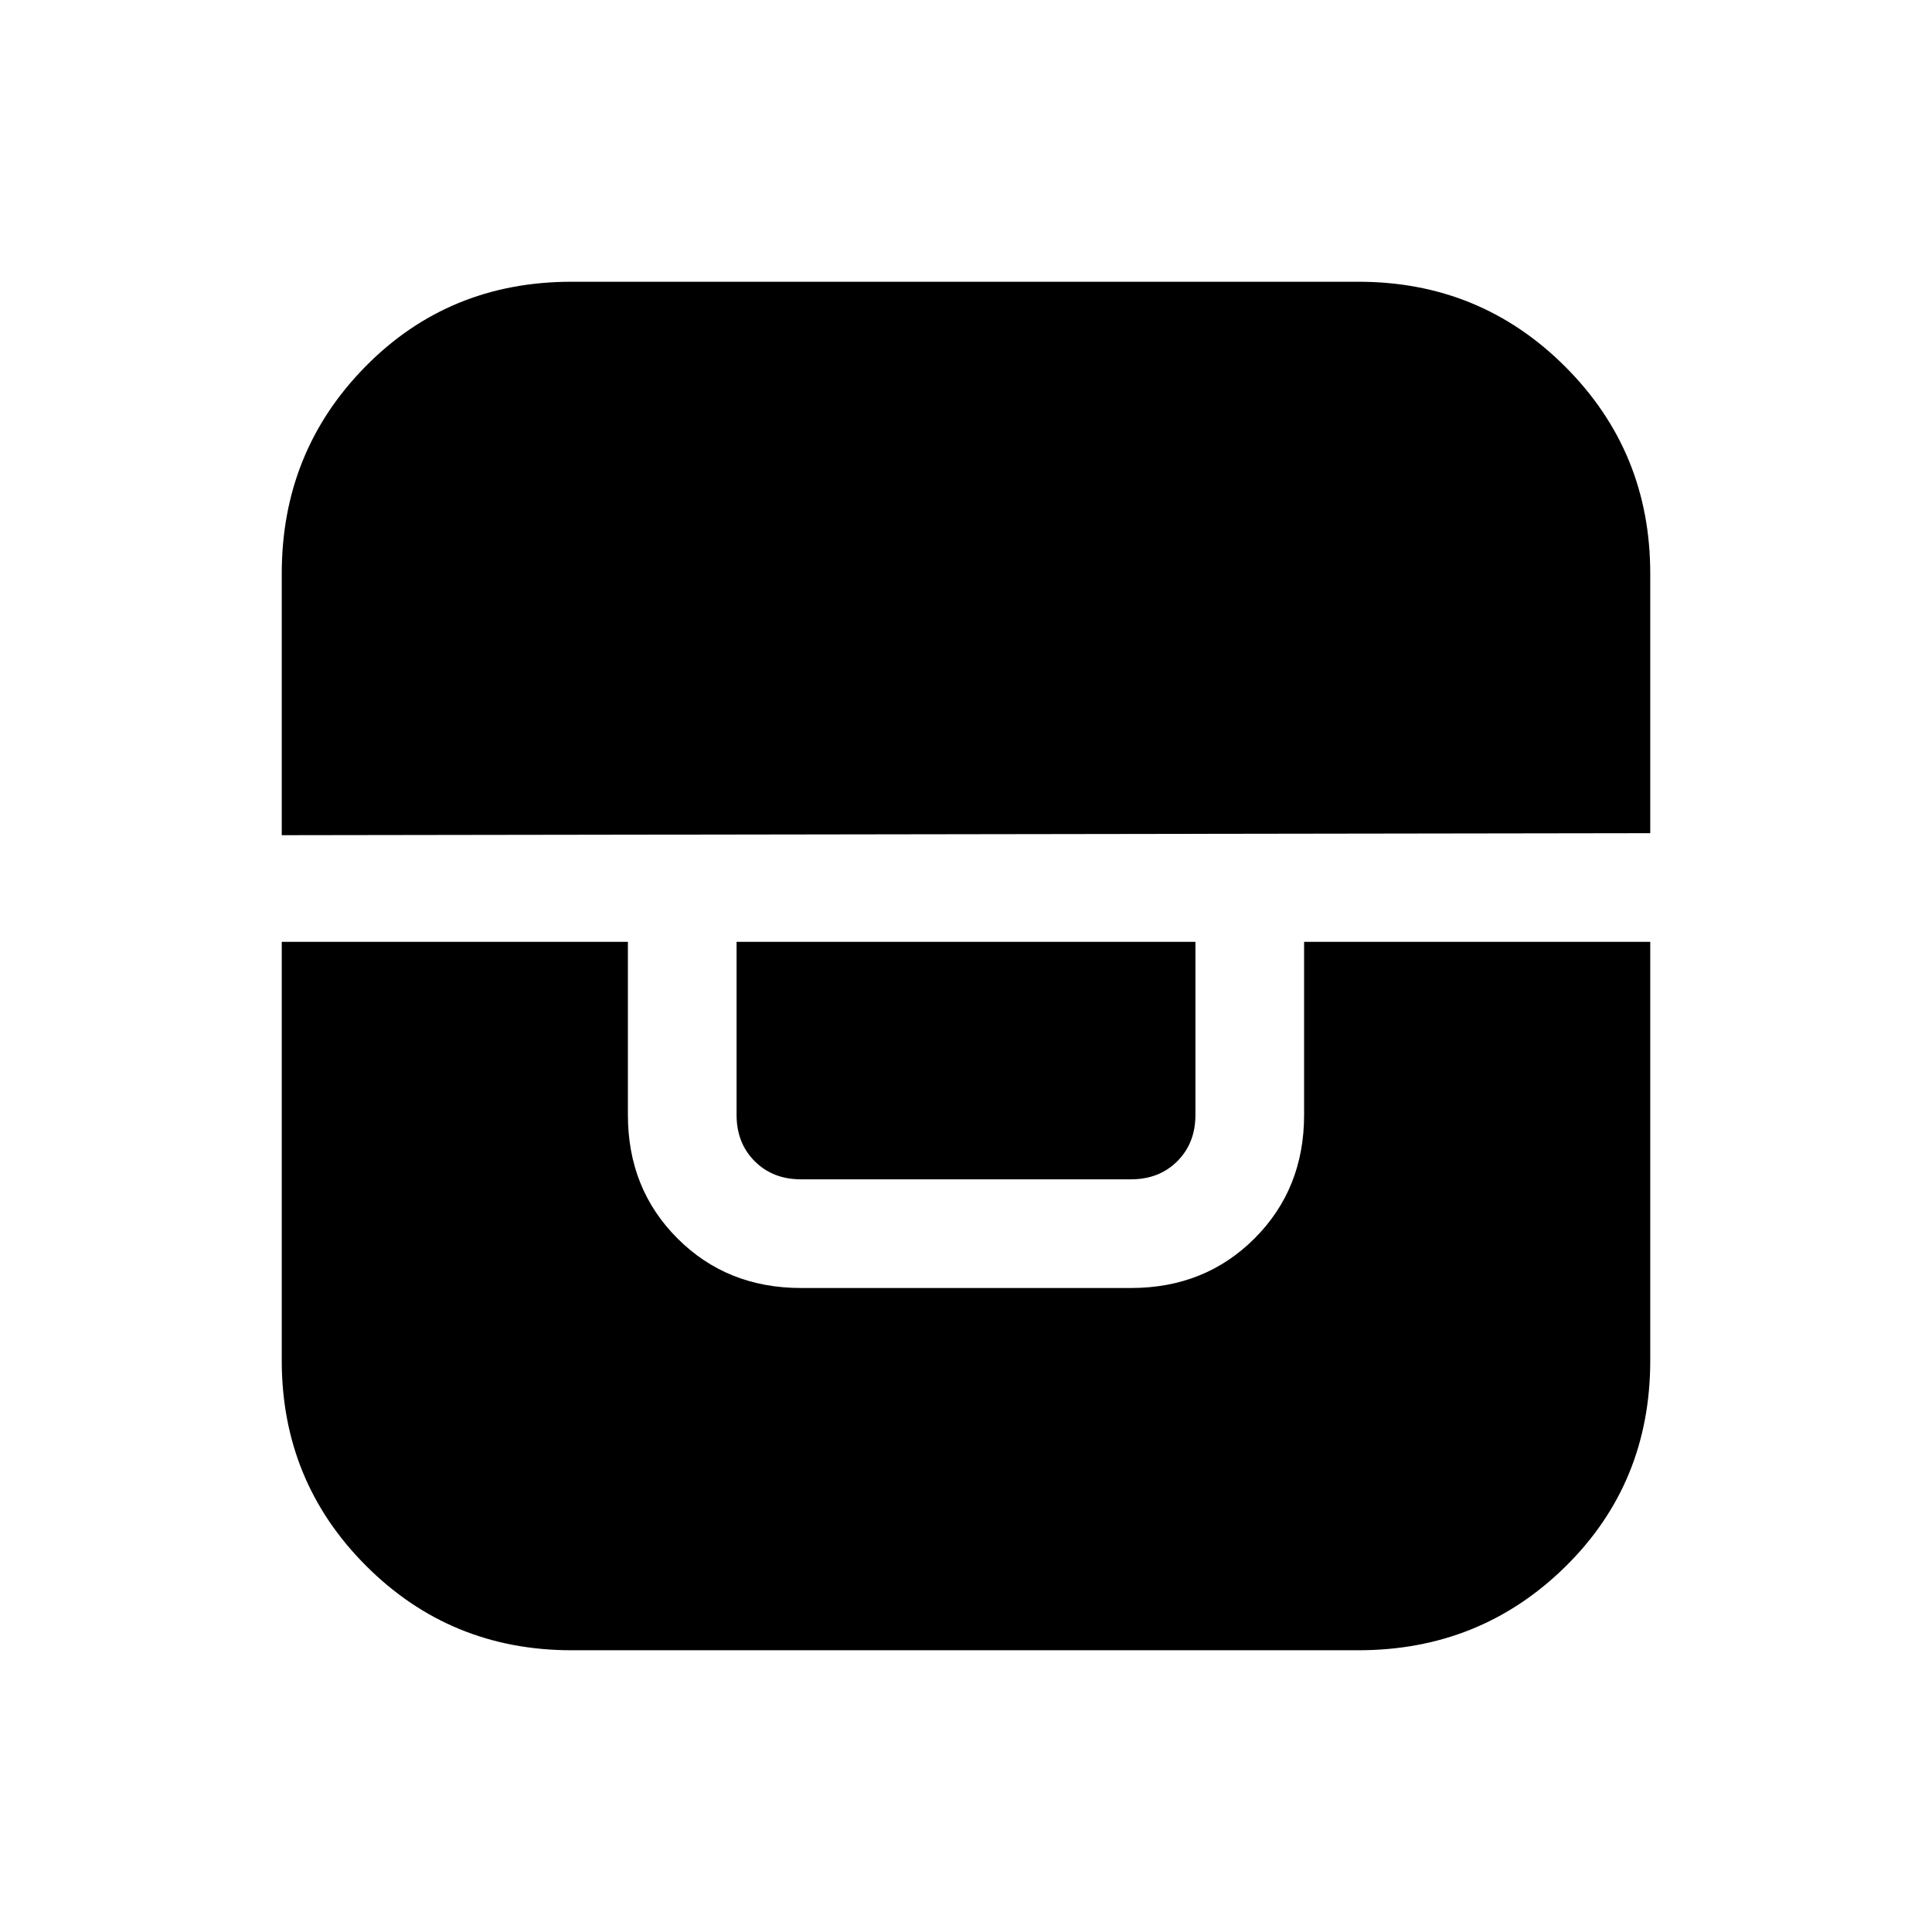 <svg xmlns="http://www.w3.org/2000/svg" height="24" viewBox="0 -960 960 960" width="24"><path d="M140-492v208q0 60.15 41.93 102.07Q223.85-140 284-140h391q60.56 0 102.78-41.5T820-284v-208H648v86q0 36.75-24.62 61.37Q598.75-320 562-320H398q-36.75 0-61.37-24.63Q312-369.25 312-406v-86H140Zm226 0v86q0 14 9 23t23 9h164q14 0 23-9t9-23v-86H366Zm-226-53 680-1v-129q0-60.56-42.22-102.78T675-820H284q-61 0-102.5 42.22T140-675v130Z"/></svg>